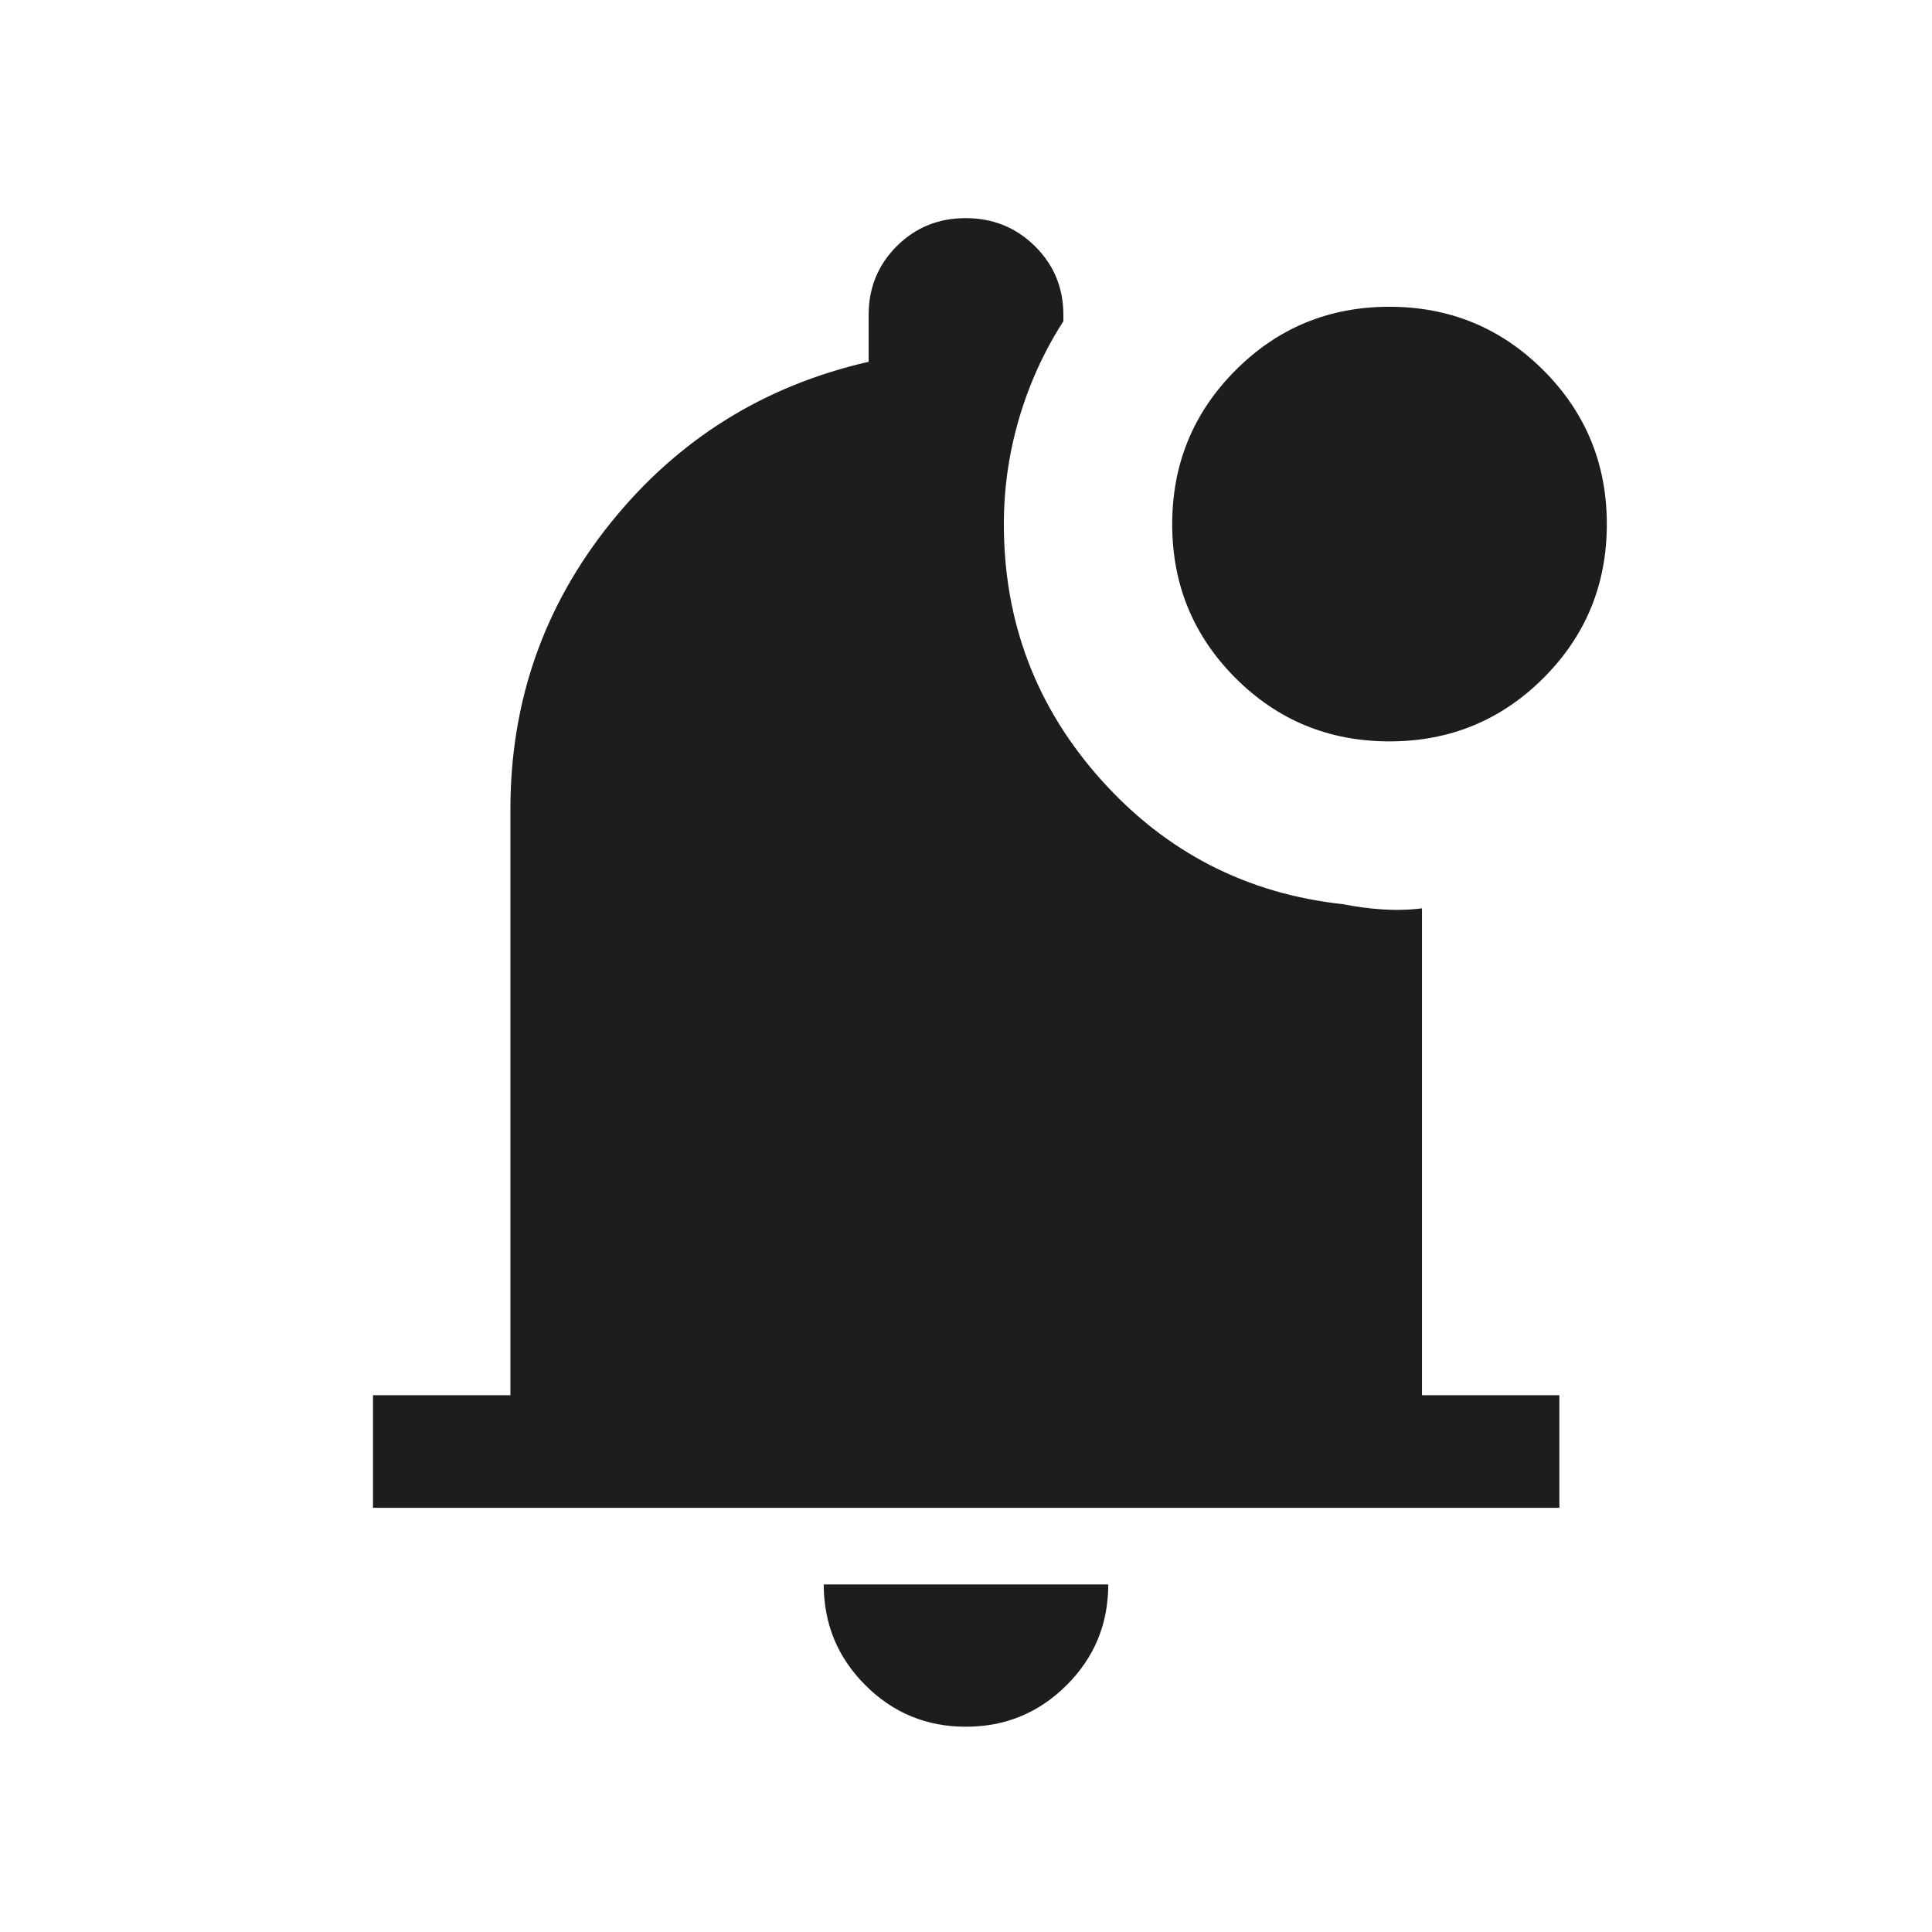 <svg xmlns="http://www.w3.org/2000/svg" height="24px" viewBox="0 -960 960 960" width="24px" fill="#1D1D1F"><path d="M479.93-102q-29.35 0-49.99-20.68-20.63-20.69-20.63-50.01h141.38q0 29.42-20.7 50.05Q509.29-102 479.93-102ZM185.35-210.77v-55.96h68.27v-291.19q0-80.5 50-142.5t128-79.81v-23.33q0-20.15 13.95-34.1 13.95-13.95 34.27-13.95 20.31 0 34.43 13.95 14.11 13.95 14.11 34.12v3.16q-14.34 22.3-21.96 48.15-7.61 25.84-7.61 52.73 0 73.08 48.42 127.08t120.31 61.73q9.46 1.92 19.42 2.58 9.96.65 19.62-.54v241.92h68.26v55.96H185.35Zm505.04-380.84q-45.01 0-76.47-31.47t-31.46-76.43q0-44.95 31.47-76.51 31.47-31.55 76.42-31.55 44.96 0 76.51 31.5 31.56 31.51 31.56 76.52 0 45.01-31.51 76.47-31.5 31.47-76.52 31.47Z"/></svg>